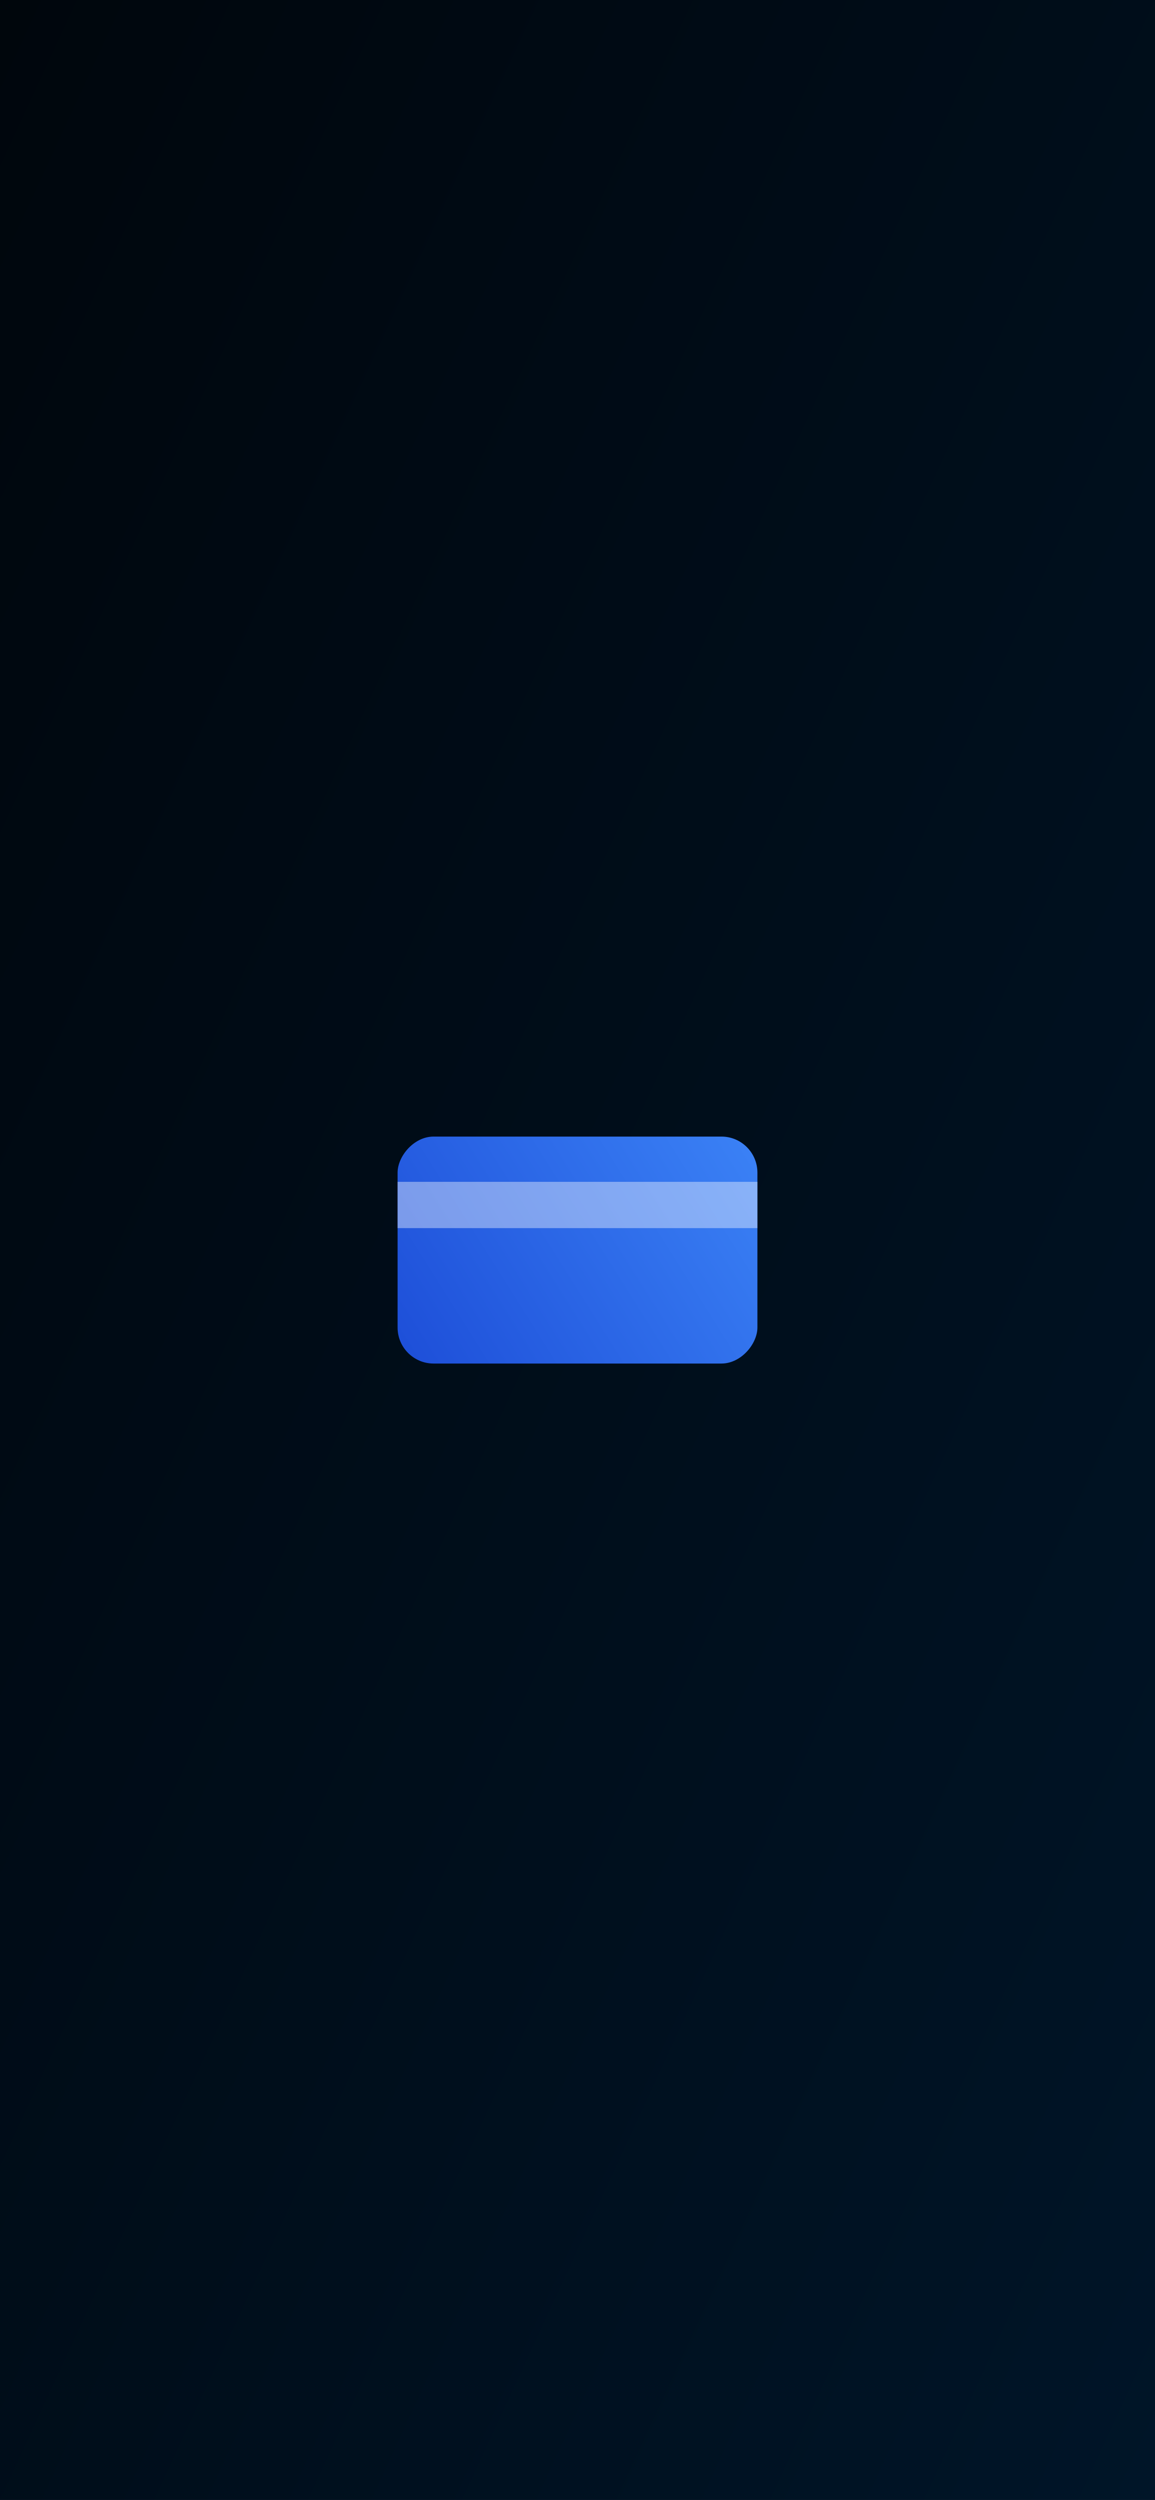 <svg width="1284" height="2778" viewBox="0 0 1284 2778" fill="none" xmlns="http://www.w3.org/2000/svg">
<rect x="0" y="0" width="1284" height="2778" fill="#333333" stroke="none"/>
<rect width="1284" height="2778" transform="matrix(-1 0 0 1 1284 0)" fill="url(#paint0_linear_10_26)"/>
<rect width="400" height="252.205" rx="40" transform="matrix(-1 0 0 1 842 1263)" fill="url(#paint1_linear_10_26)"/>
<rect width="400" height="51.429" transform="matrix(-1 0 0 1 842 1313.29)" fill="white" fill-opacity="0.4"/>
<defs>
<linearGradient id="paint0_linear_10_26" x1="1.01503e-05" y1="2778" x2="2115.96" y2="1800" gradientUnits="userSpaceOnUse">
<stop stop-color="#001528"/>
<stop offset="1" stop-color="#00060C"/>
</linearGradient>
<linearGradient id="paint1_linear_10_26" x1="3.43891e-05" y1="0.144" x2="400" y2="252.144" gradientUnits="userSpaceOnUse">
<stop stop-color="#3B82F6"/>
<stop offset="1" stop-color="#1D4ED8"/>
</linearGradient>
</defs>
</svg>
